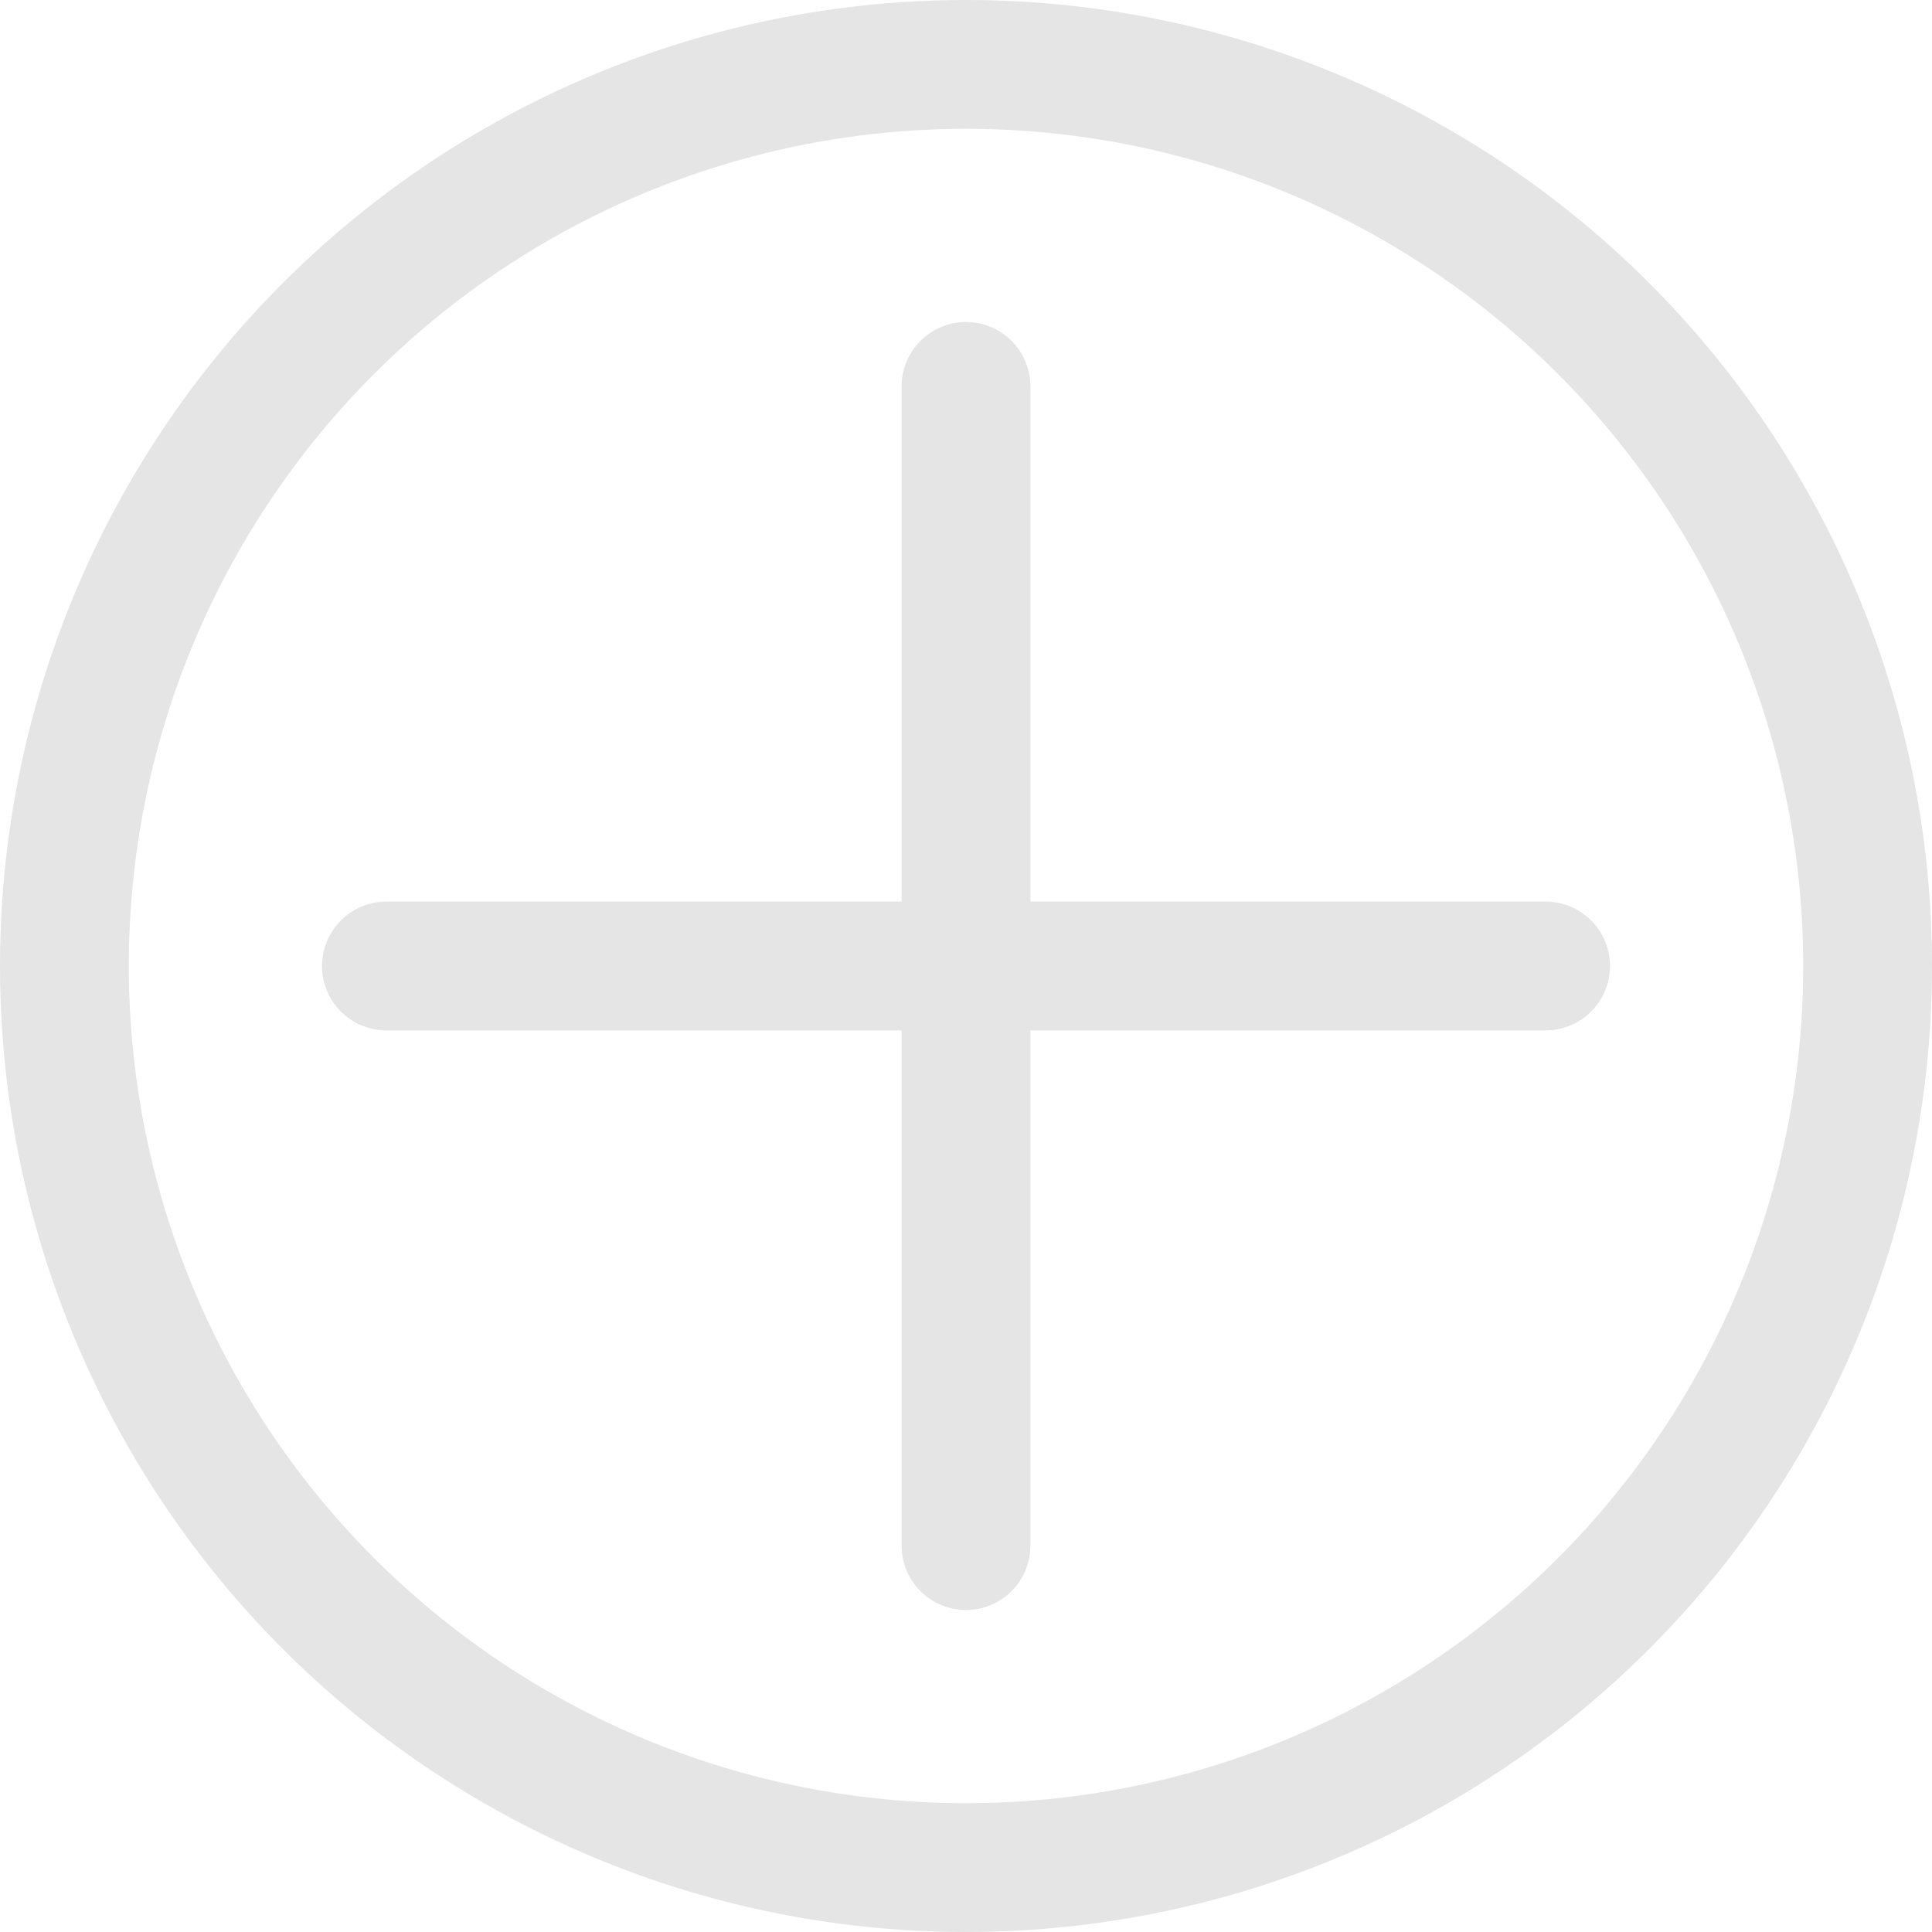 <svg width="30" height="30" viewBox="0 0 30 30" fill="none" xmlns="http://www.w3.org/2000/svg">
<circle cx="15" cy="15" r="14" stroke="#E5E5E5" stroke-width="2"/>
<path d="M15 24L15 6" stroke="#E5E5E5" stroke-width="2" stroke-linecap="round"/>
<path d="M6 15L24 15" stroke="#E5E5E5" stroke-width="2" stroke-linecap="round"/>
</svg>
